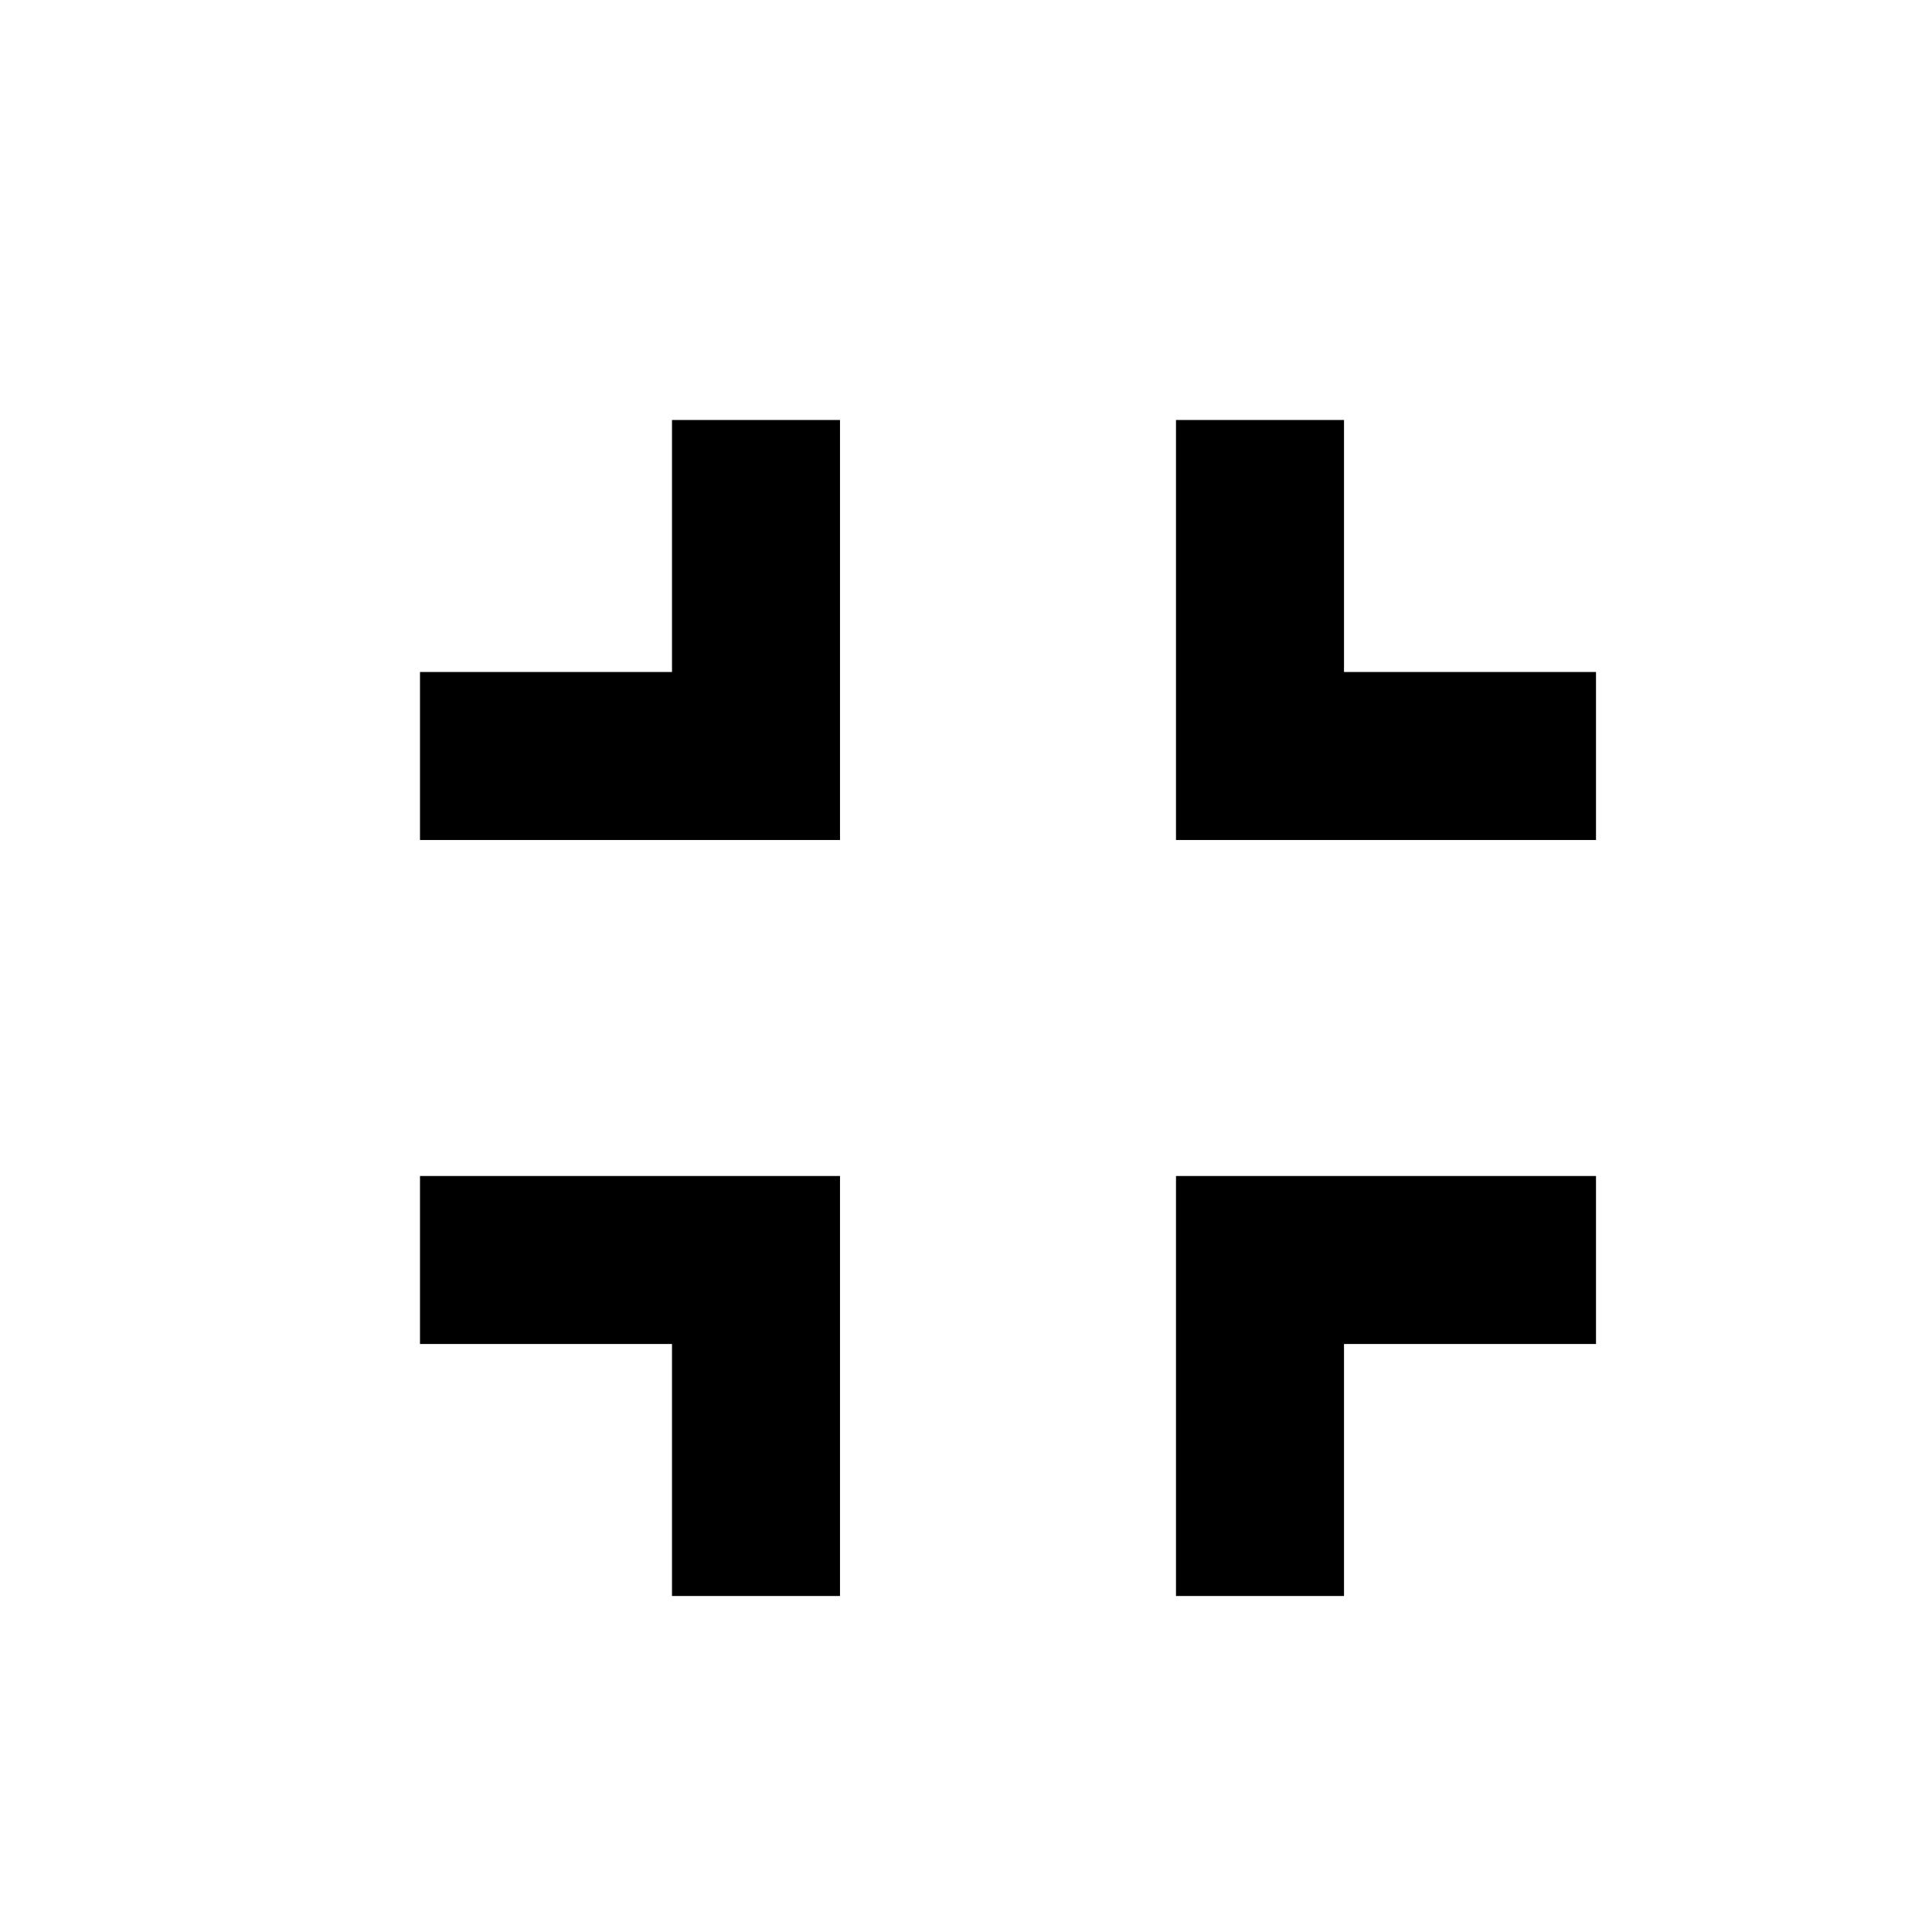 <svg width="23" height="23" viewBox="0 0 23 23" fill="none" xmlns="http://www.w3.org/2000/svg">
    <path fill="#000000" d="M14,14H19V16H16V19H14V14M5,14H10V19H8V16H5V14M8,5H10V10H5V8H8V5M19,8V10H14V5H16V8H19Z" />
</svg>